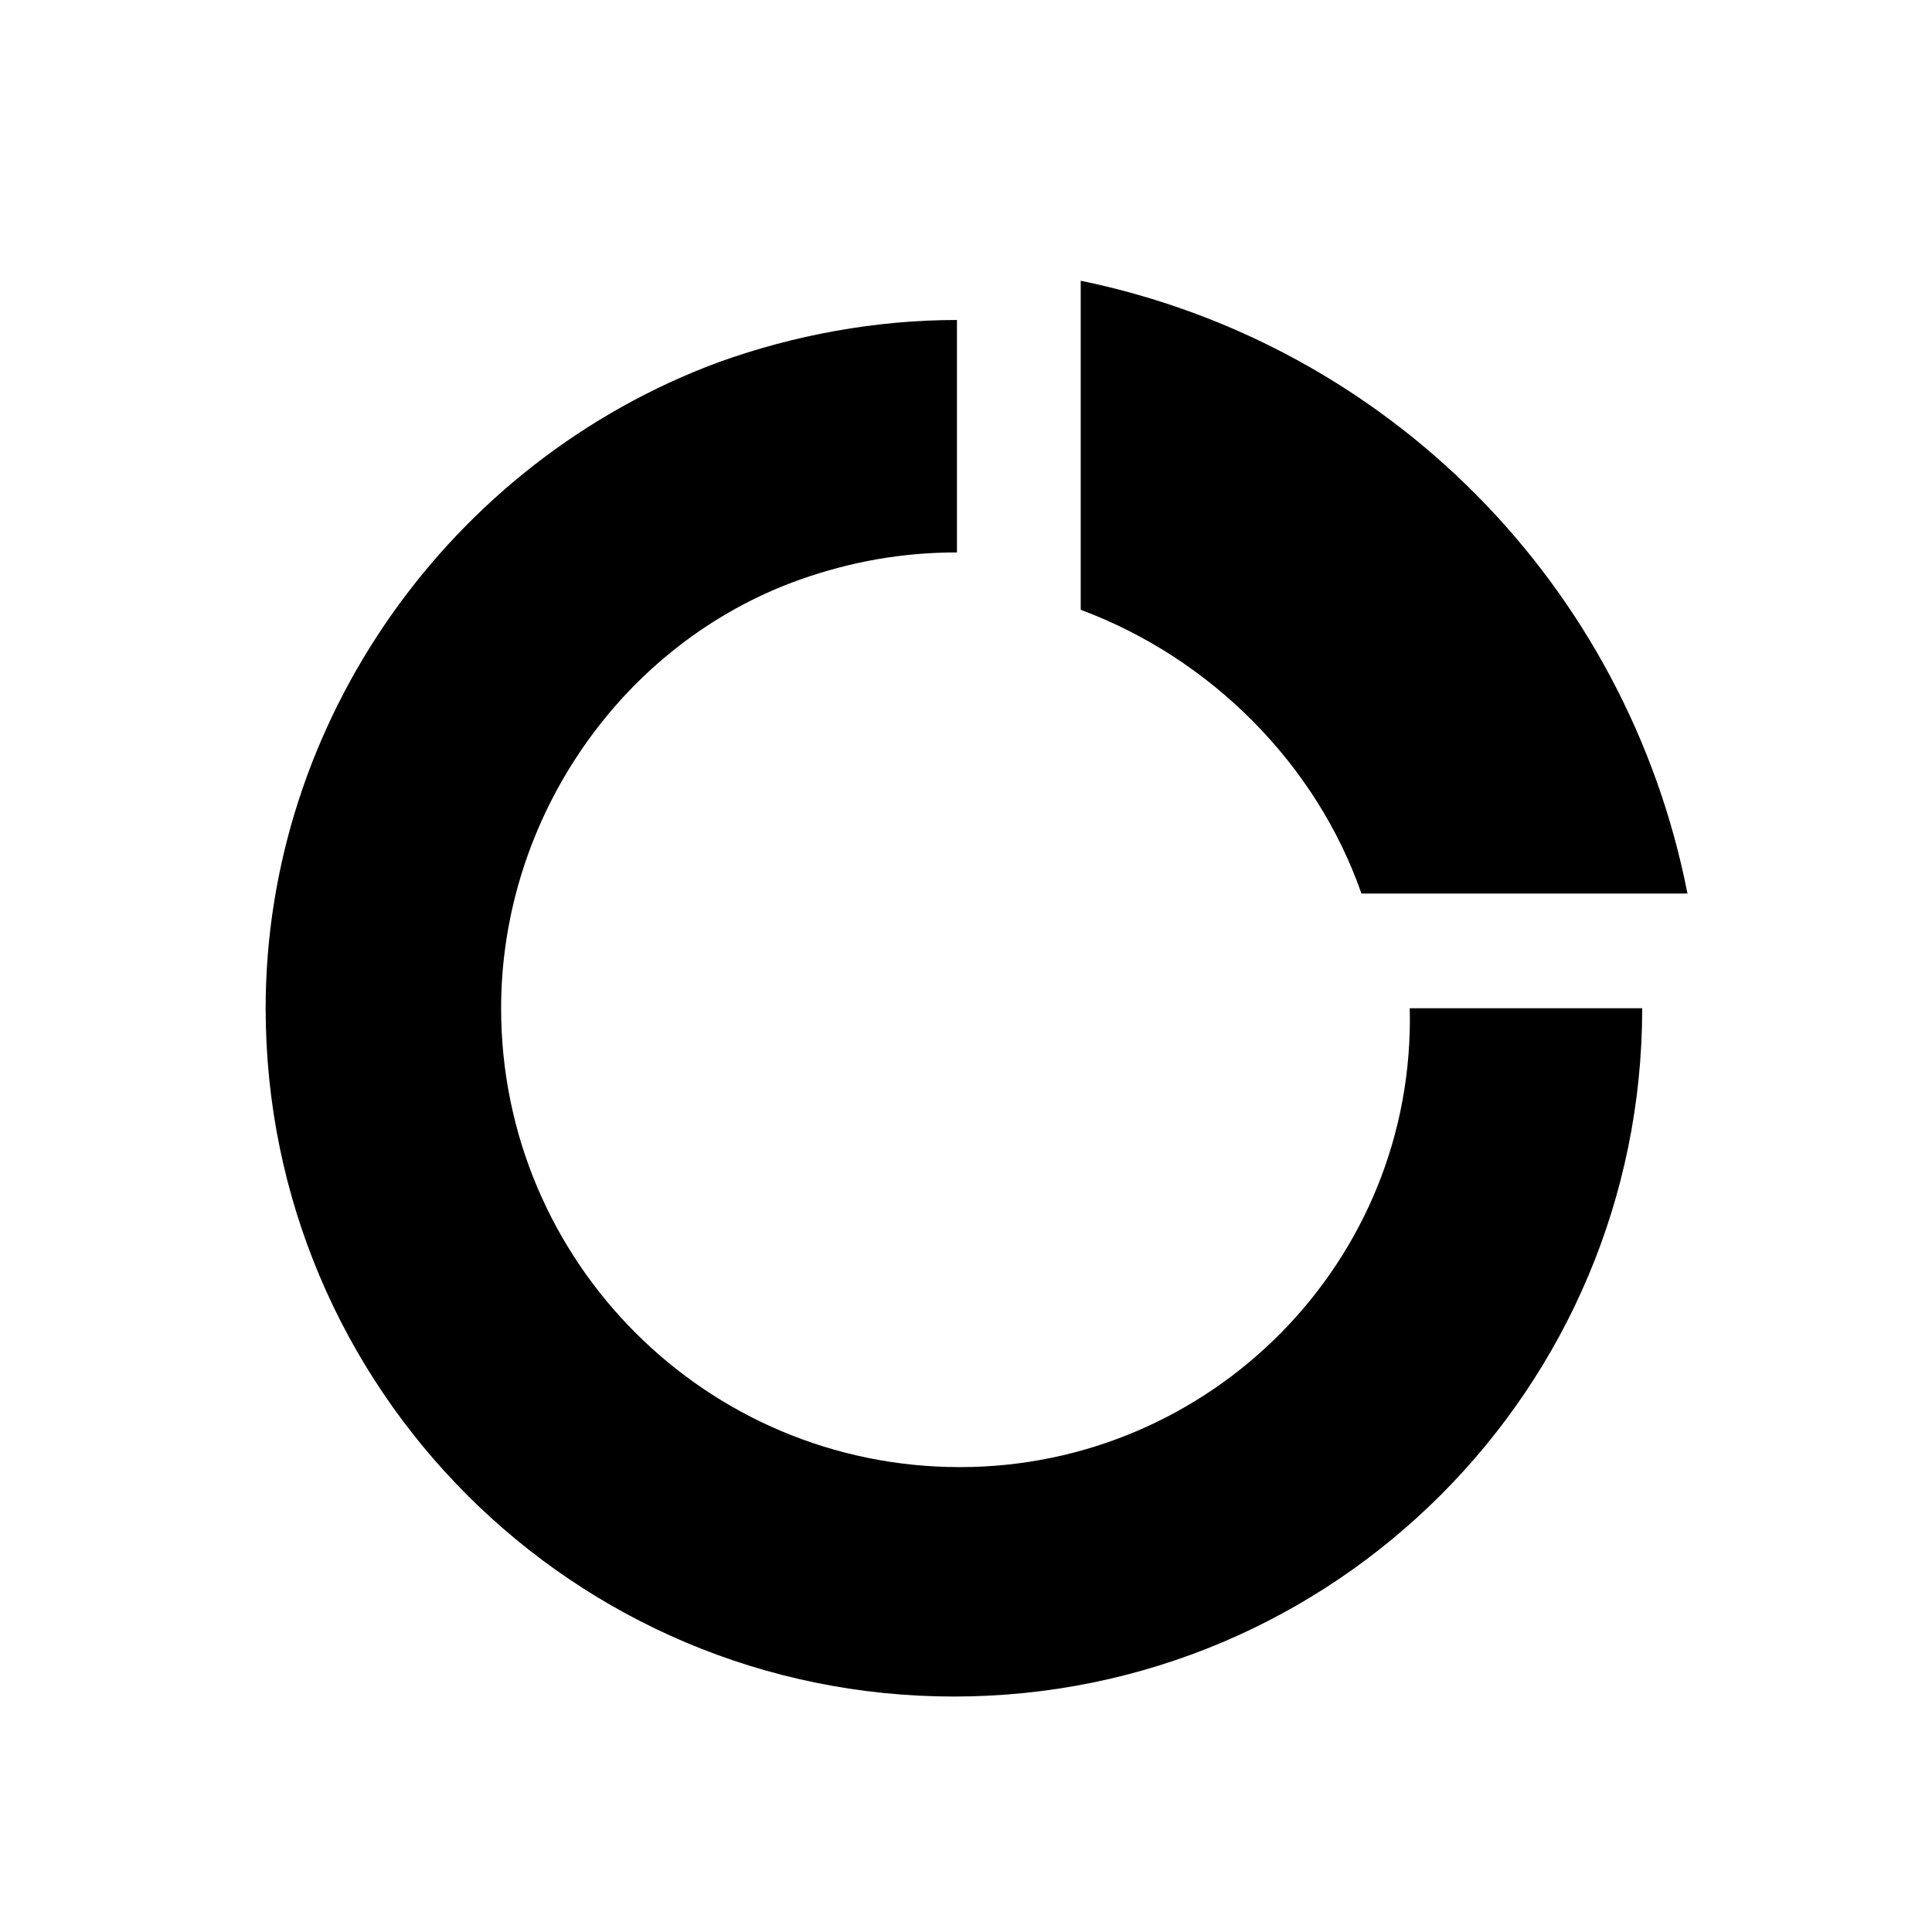 <?xml version="1.0" encoding="utf-8"?>
<svg version="1.1" id="图层_1" xmlns="http://www.w3.org/2000/svg" xmlns:xlink="http://www.w3.org/1999/xlink" x="0px" y="0px"
	 viewBox="0 0 64 64" style="enable-background:new 0 0 64 64;" xml:space="preserve">
<style type="text/css">
	.st0{fill:currentColor;}
</style>
<g>
	<path class="st0" d="M31.8,48.6c-8.4,0-15.2-6.8-15.2-15.2c0-6.3,4-12.1,9.9-14.2c1.7-0.6,3.4-0.9,5.2-0.9v-7.7
		c-2.7,0-5.4,0.5-7.9,1.4c-8.9,3.3-15,11.9-15,21.4C8.8,46,19,56.2,31.6,56.2S54.4,46,54.4,33.4h-7.7C46.9,41.8,40.1,48.6,31.8,48.6
		z"/>
	<path class="st0" d="M45.1,29.6h10.8c-2-10.2-9.9-18.2-20.1-20.3v10.9C40.1,21.8,43.6,25.3,45.1,29.6z"/>
</g>
</svg>
